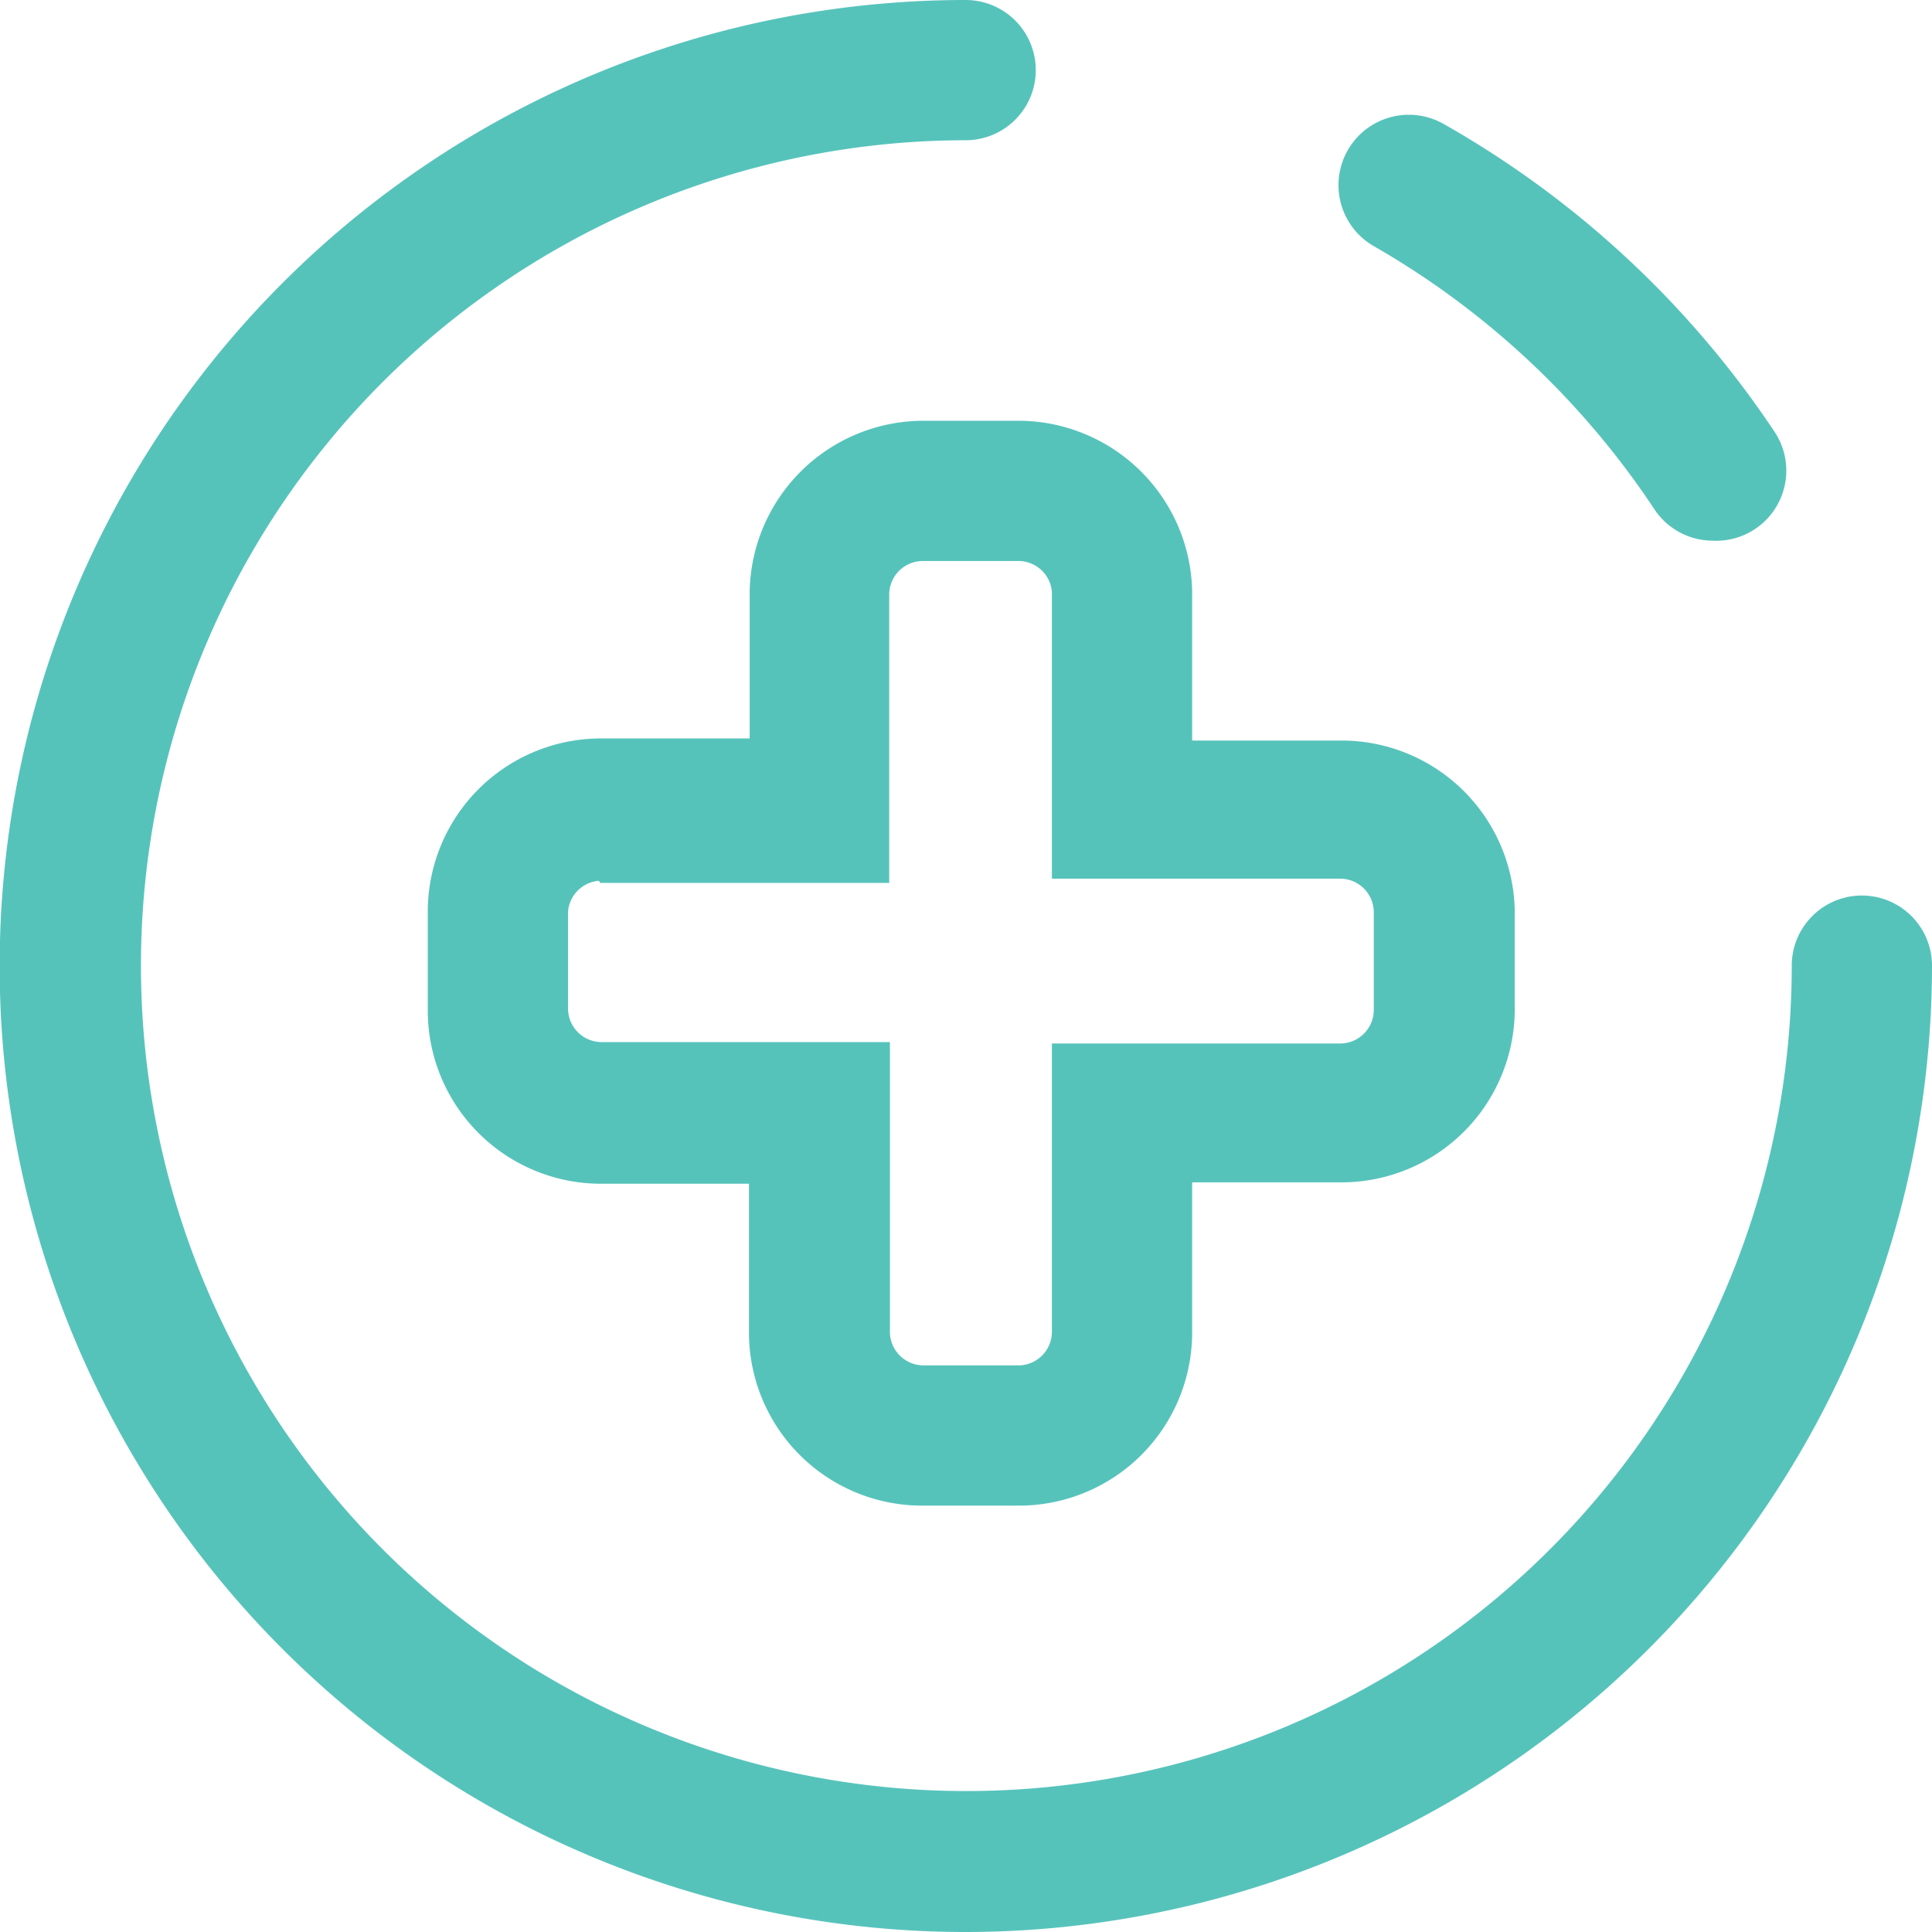 <svg id="Layer_1" data-name="Layer 1" xmlns="http://www.w3.org/2000/svg" viewBox="0 0 27.55 27.55"><defs><style>.cls-1{fill:#56c3bb;}</style></defs><title>Icon_</title><path class="cls-1" d="M24.42,7.71a1,1,0,0,1-.83-0.45,11.9,11.9,0,0,0-4-3.75,1,1,0,1,1,1-1.74,13.9,13.9,0,0,1,4.71,4.38A1,1,0,0,1,24.42,7.71Z"/><path class="cls-1" d="M13.77,27.55A13.77,13.77,0,1,1,13.77,0a1,1,0,1,1,0,2A11.77,11.77,0,1,0,25.55,13.77a1,1,0,0,1,2,0A13.79,13.79,0,0,1,13.77,27.55Z"/><path class="cls-1" d="M14.54,21.47H13.15A2.47,2.47,0,0,1,10.68,19V16.88H8.56A2.47,2.47,0,0,1,6.1,14.41V13a2.47,2.47,0,0,1,2.47-2.47h2.12V8.44A2.48,2.48,0,0,1,13.15,6h1.38A2.48,2.48,0,0,1,17,8.44v2.12h2.12A2.47,2.47,0,0,1,21.6,13v1.39a2.47,2.47,0,0,1-2.47,2.47H17V19A2.47,2.47,0,0,1,14.54,21.47Zm-6-8.91A0.48,0.48,0,0,0,8.1,13v1.39a0.48,0.48,0,0,0,.47.47h4.12V19a0.48,0.48,0,0,0,.47.47h1.38A0.48,0.48,0,0,0,15,19V14.88h4.12a0.48,0.48,0,0,0,.47-0.47V13a0.48,0.48,0,0,0-.47-0.47H15V8.44A0.48,0.48,0,0,0,14.54,8H13.15a0.48,0.48,0,0,0-.47.47v4.12H8.56Z"/></svg>